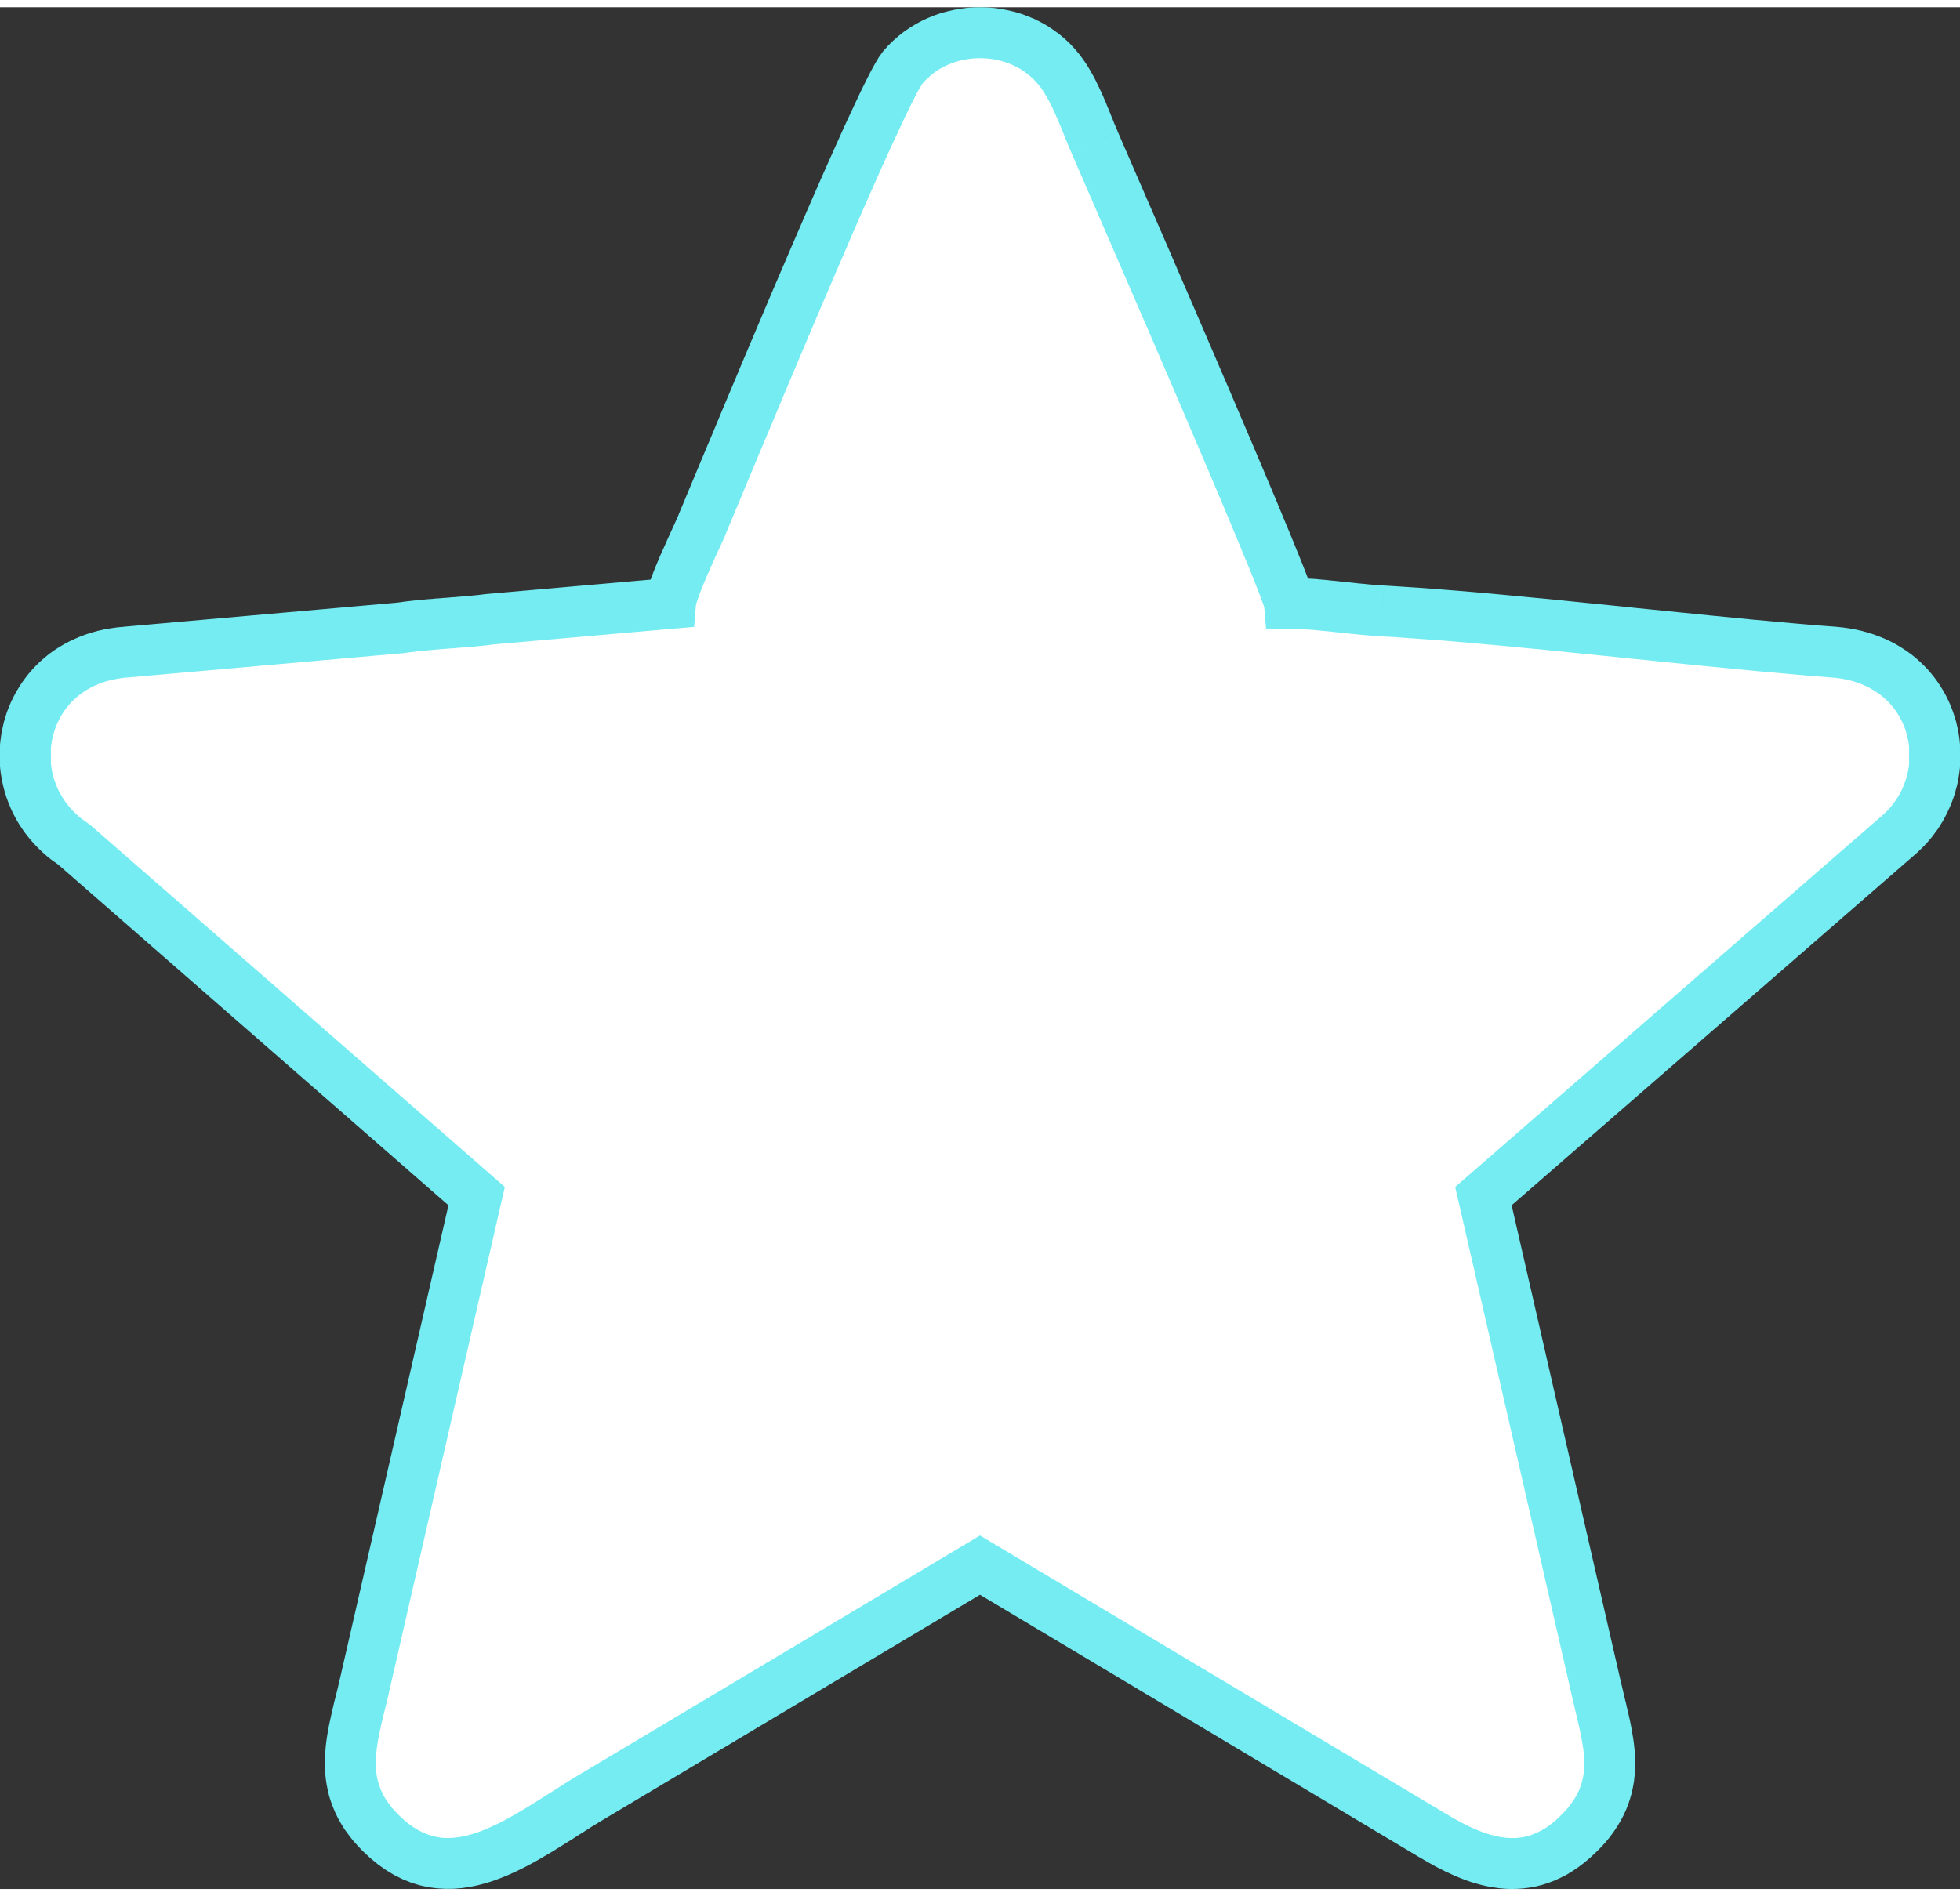 <?xml version="1.0" encoding="UTF-8"?>
<!DOCTYPE svg PUBLIC "-//W3C//DTD SVG 1.1//EN" "http://www.w3.org/Graphics/SVG/1.1/DTD/svg11.dtd">
<!-- Creator: CorelDRAW 2019 (64-Bit) -->
<svg xmlns="http://www.w3.org/2000/svg" xml:space="preserve" width="31px" height="30px" version="1.1" style="shape-rendering:geometricPrecision; text-rendering:geometricPrecision; image-rendering:optimizeQuality; fill-rule:evenodd; clip-rule:evenodd"
viewBox="0 0 23.602 22.665"
 xmlns:xlink="http://www.w3.org/1999/xlink">
 <rect x="0" y="0" width="23.602" height="22.665" fill="#333333" stroke="none"/>
 <defs>
  <style type="text/css">
   <![CDATA[
    .fil0 {fill:white}
    .fil1 {fill:#74ECF2;fill-rule:nonzero}
   ]]>
  </style>
 </defs>
 <g id="Layer_x0020_1">
  <g>
   <path class="fil0" d="M8.074 7.18l-2.187 0.192c-0.313,0.04 -0.712,0.053 -1.065,0.103l-3.301 0.291c-0.741,0.052 -1.164,0.571 -1.214,1.133l0 0.225c0.027,0.311 0.17,0.618 0.438,0.851 0.083,0.072 0.095,0.068 0.177,0.137l4.817 4.207 -1.355 5.918c-0.147,0.626 -0.36,1.195 0.197,1.751 0.831,0.828 1.703,0.074 2.525,-0.42l4.695 -2.804 5.425 3.241c0.545,0.33 1.166,0.591 1.772,0.005 0.581,-0.562 0.372,-1.11 0.23,-1.737l-1.365 -5.954 4.971 -4.324c0.28,-0.232 0.431,-0.545 0.462,-0.864l0 -0.242c-0.053,-0.555 -0.472,-1.066 -1.216,-1.122 -1.69,-0.129 -3.889,-0.411 -5.431,-0.496 -0.365,-0.021 -0.775,-0.091 -1.121,-0.091 -0.018,-0.21 -2.163,-5.126 -2.347,-5.555 -0.131,-0.307 -0.24,-0.635 -0.429,-0.874 -0.462,-0.584 -1.405,-0.593 -1.882,-0.025 -0.27,0.323 -2.065,4.667 -2.411,5.492 -0.086,0.207 -0.37,0.781 -0.385,0.962z"/>
   <path id="1" class="fil1" d="M5.86 7.067l2.187 -0.192 0.054 0.61 -2.187 0.192 -0.066 -0.609 0.012 -0.001zm-0.012 0.001l0.012 -0.001 -0.004 0 -0.008 0.001zm-0.999 0.712l-0.054 -0.61 -0.016 0.001 0.036 -0.004 0.035 -0.005 0.036 -0.005 0.035 -0.004 0.036 -0.004 0.036 -0.004 0.034 -0.003 0.037 -0.004 0.036 -0.003 0.035 -0.004 0.037 -0.003 0.034 -0.002 0.034 -0.004 0.037 -0.002 0.034 -0.003 0.035 -0.003 0.034 -0.002 0.033 -0.003 0.034 -0.003 0.034 -0.002 0.033 -0.003 0.033 -0.003 0.033 -0.002 0.03 -0.003 0.033 -0.003 0.032 -0.003 0.028 -0.003 0.032 -0.003 0.028 -0.003 0.028 -0.003 0.029 -0.004 0.028 -0.003 0.077 0.608 -0.031 0.004 -0.031 0.004 -0.033 0.004 -0.034 0.003 -0.031 0.003 -0.035 0.004 -0.032 0.002 -0.033 0.004 -0.035 0.002 -0.033 0.003 -0.033 0.003 -0.034 0.002 -0.034 0.003 -0.034 0.003 -0.034 0.002 -0.035 0.003 -0.034 0.003 -0.035 0.002 -0.032 0.003 -0.034 0.003 -0.035 0.003 -0.032 0.003 -0.035 0.003 -0.033 0.003 -0.032 0.004 -0.034 0.003 -0.032 0.003 -0.032 0.004 -0.034 0.004 -0.032 0.004 -0.031 0.004 -0.03 0.005 -0.017 0.001zm0.017 -0.001l-0.007 0 -0.01 0.001 0.017 -0.001zm-3.372 -0.318l3.301 -0.291 0.054 0.61 -3.301 0.292 -0.005 0 -0.049 -0.611zm0.054 0.611l-0.005 0 0.003 0 0.002 0zm-0.935 0.827l-0.613 0 0.001 -0.027 0.008 -0.066 0.009 -0.064 0.013 -0.064 0.015 -0.065 0.018 -0.063 0.02 -0.062 0.024 -0.062 0.026 -0.061 0.029 -0.059 0.031 -0.059 0.035 -0.058 0.035 -0.054 0.04 -0.055 0.042 -0.054 0.045 -0.052 0.046 -0.049 0.049 -0.047 0.053 -0.046 0.054 -0.044 0.057 -0.041 0.06 -0.039 0.061 -0.036 0.064 -0.034 0.066 -0.031 0.068 -0.029 0.07 -0.026 0.073 -0.023 0.074 -0.02 0.076 -0.017 0.078 -0.013 0.078 -0.011 0.082 -0.007 0.043 0.611 -0.056 0.005 -0.054 0.008 -0.052 0.009 -0.05 0.011 -0.048 0.012 -0.045 0.015 -0.044 0.016 -0.043 0.018 -0.041 0.019 -0.038 0.021 -0.038 0.022 -0.035 0.023 -0.034 0.025 -0.033 0.026 -0.03 0.027 -0.03 0.028 -0.028 0.03 -0.026 0.03 -0.024 0.03 -0.023 0.032 -0.023 0.036 -0.02 0.033 -0.018 0.035 -0.018 0.037 -0.015 0.035 -0.014 0.036 -0.012 0.039 -0.012 0.039 -0.009 0.037 -0.007 0.04 -0.006 0.041 -0.005 0.039 0.001 -0.027zm-0.613 0l0 -0.012 0.001 -0.015 -0.001 0.027zm0 0.225l0 -0.225 0.613 0 0 0.225 -0.612 0.027 -0.001 -0.027zm0.001 0.027l-0.001 -0.015 0 -0.012 0.001 0.027zm0.945 0.593l-0.403 0.462 0 0 -0.03 -0.027 -0.029 -0.028 -0.028 -0.027 -0.029 -0.03 -0.027 -0.029 -0.026 -0.03 -0.026 -0.031 -0.022 -0.028 -0.024 -0.031 -0.023 -0.032 -0.022 -0.033 -0.021 -0.031 -0.02 -0.033 -0.019 -0.033 -0.018 -0.033 -0.017 -0.033 -0.017 -0.034 -0.016 -0.036 -0.014 -0.034 -0.014 -0.034 -0.013 -0.035 -0.013 -0.035 -0.01 -0.035 -0.011 -0.035 -0.01 -0.037 -0.008 -0.034 -0.008 -0.036 -0.007 -0.038 -0.006 -0.033 -0.006 -0.037 -0.005 -0.038 -0.003 -0.035 0.611 -0.054 0.002 0.023 0.003 0.02 0.003 0.022 0.004 0.024 0.004 0.021 0.005 0.021 0.006 0.024 0.005 0.02 0.006 0.022 0.007 0.021 0.008 0.022 0.008 0.021 0.008 0.021 0.009 0.022 0.009 0.019 0.01 0.021 0.011 0.021 0.012 0.02 0.011 0.02 0.012 0.02 0.013 0.02 0.013 0.019 0.013 0.019 0.015 0.019 0.016 0.02 0.016 0.019 0.015 0.018 0.017 0.018 0.017 0.017 0.018 0.018 0.019 0.018 0.019 0.017 0 0zm0.178 0.137l-0.404 0.462 0.005 0.003 -0.008 -0.006 -0.006 -0.005 0.003 0.003 -0.009 -0.008 -0.009 -0.007 0 0 -0.01 -0.007 0.003 0.002 0.002 0.001 -0.01 -0.007 -0.003 -0.002 -0.01 -0.007 -0.005 -0.004 0.004 0.003 -0.004 -0.003 0.004 0.002 -0.013 -0.008 -0.013 -0.01 0.009 0.007 -0.013 -0.009 -0.012 -0.009 0.001 0.001 -0.007 -0.005 -0.007 -0.006 -0.012 -0.009 -0.008 -0.006 -0.007 -0.006 -0.007 -0.006 -0.008 -0.006 -0.008 -0.007 -0.008 -0.007 -0.011 -0.009 0.403 -0.462 0.005 0.004 0.005 0.005 0.006 0.005 0.005 0.004 0.005 0.004 0.006 0.004 0.003 0.003 -0.001 -0.001 0.003 0.003 0.003 0.002 0.011 0.007 -0.003 -0.001 -0.003 -0.003 0.018 0.013 -0.004 -0.002 -0.004 -0.003 0.013 0.009 0.004 0.003 0.013 0.009 0.005 0.003 -0.001 -0.001 0.006 0.005 0 0 0.013 0.009 0.013 0.01 0.002 0.002 0.012 0.009 0.003 0.002 0.003 0.003 0.017 0.013 0.008 0.007 0.007 0.006 0.005 0.004zm-0.005 -0.004l0.005 0.004 0.005 0.005 -0.01 -0.009zm4.419 4.673l-4.818 -4.207 0.404 -0.462 4.817 4.207 0.097 0.299 -0.5 0.163zm0.403 -0.462l0.138 0.121 -0.041 0.178 -0.097 -0.299zm-1.856 6.081l1.356 -5.918 0.597 0.136 -1.356 5.918 0 0.002 -0.597 -0.138zm0.597 0.136l0 0.002 -0.019 0.083 0.019 -0.085zm0.116 1.466l-0.433 0.434 0 0 -0.059 -0.062 -0.056 -0.063 -0.05 -0.065 -0.048 -0.065 -0.042 -0.067 -0.037 -0.065 -0.034 -0.069 -0.029 -0.069 -0.025 -0.067 -0.022 -0.069 -0.016 -0.069 -0.014 -0.069 -0.01 -0.068 -0.007 -0.068 -0.003 -0.067 -0.001 -0.066 0.002 -0.067 0.004 -0.065 0.005 -0.063 0.008 -0.064 0.009 -0.062 0.011 -0.061 0.011 -0.062 0.013 -0.06 0.013 -0.06 0.013 -0.059 0.014 -0.059 0.014 -0.059 0.015 -0.058 0.014 -0.056 0.014 -0.058 0.013 -0.057 0.597 0.14 -0.014 0.059 -0.014 0.06 -0.015 0.06 -0.014 0.057 -0.014 0.055 -0.013 0.055 -0.012 0.053 -0.011 0.054 -0.011 0.052 -0.01 0.05 -0.008 0.05 -0.007 0.048 -0.006 0.047 -0.004 0.046 -0.003 0.045 -0.001 0.042 0.001 0.043 0.002 0.041 0.004 0.04 0.005 0.039 0.008 0.039 0.009 0.037 0.012 0.037 0.014 0.039 0.016 0.037 0.018 0.037 0.022 0.04 0.025 0.038 0.028 0.04 0.032 0.041 0.036 0.04 0.041 0.043 0 0zm2.151 -0.467l0.314 0.527 0.001 -0.001 -0.075 0.046 -0.075 0.046 -0.076 0.049 -0.078 0.049 -0.079 0.051 -0.079 0.049 -0.081 0.051 -0.081 0.05 -0.082 0.048 -0.084 0.049 -0.085 0.047 -0.085 0.045 -0.087 0.042 -0.089 0.041 -0.09 0.037 -0.091 0.034 -0.094 0.03 -0.094 0.025 -0.096 0.02 -0.099 0.015 -0.1 0.008 -0.101 0.001 -0.103 -0.006 -0.104 -0.014 -0.104 -0.023 -0.103 -0.032 -0.101 -0.041 -0.101 -0.05 -0.099 -0.06 -0.096 -0.068 -0.095 -0.078 -0.092 -0.086 0.433 -0.434 0.064 0.06 0.061 0.051 0.061 0.042 0.059 0.036 0.056 0.028 0.057 0.022 0.054 0.017 0.056 0.013 0.054 0.008 0.056 0.003 0.058 -0.001 0.058 -0.005 0.062 -0.009 0.063 -0.013 0.064 -0.018 0.066 -0.021 0.068 -0.025 0.069 -0.029 0.07 -0.032 0.072 -0.035 0.074 -0.039 0.073 -0.04 0.074 -0.043 0.076 -0.045 0.076 -0.047 0.076 -0.047 0.078 -0.05 0.078 -0.049 0.078 -0.049 0.079 -0.051 0.08 -0.05 0.08 -0.048 0.001 -0.001zm-0.001 0.001l0.001 -0.001 -0.022 0.013 0.021 -0.012zm5.01 -2.278l-4.695 2.804 -0.314 -0.527 4.695 -2.803 0.314 0 0 0.526zm-0.314 -0.526l0.157 -0.094 0.157 0.094 -0.314 0zm5.425 3.768l-5.425 -3.242 0.314 -0.526 5.425 3.241 0.001 0.001 -0.315 0.526zm0.314 -0.527l0.001 0.001 -0.013 -0.008 0.012 0.007zm1.402 0.047l0.426 0.441 0 0 -0.067 0.062 -0.068 0.057 -0.07 0.053 -0.071 0.048 -0.072 0.044 -0.073 0.037 -0.073 0.033 -0.073 0.028 -0.076 0.024 -0.075 0.019 -0.073 0.013 -0.075 0.01 -0.073 0.005 -0.072 0.002 -0.073 -0.003 -0.072 -0.006 -0.069 -0.01 -0.069 -0.012 -0.069 -0.015 -0.065 -0.018 -0.066 -0.019 -0.065 -0.023 -0.063 -0.024 -0.062 -0.025 -0.061 -0.028 -0.061 -0.028 -0.057 -0.029 -0.059 -0.03 -0.057 -0.032 -0.055 -0.031 -0.055 -0.032 -0.055 -0.032 0.317 -0.525 0.048 0.028 0.049 0.029 0.05 0.028 0.047 0.026 0.047 0.025 0.049 0.024 0.047 0.023 0.047 0.02 0.046 0.019 0.047 0.018 0.044 0.015 0.045 0.014 0.045 0.011 0.043 0.01 0.043 0.008 0.042 0.006 0.041 0.003 0.04 0.001 0.041 0 0.04 -0.003 0.039 -0.005 0.039 -0.007 0.04 -0.01 0.038 -0.012 0.04 -0.016 0.042 -0.018 0.041 -0.022 0.042 -0.024 0.043 -0.03 0.044 -0.033 0.046 -0.038 0.046 -0.043 0 -0.001zm0.144 -1.448l0.597 -0.136 0.001 0 0.013 0.056 0.013 0.058 0.014 0.057 0.014 0.057 0.013 0.058 0.014 0.059 0.013 0.058 0.013 0.06 0.012 0.061 0.01 0.06 0.01 0.06 0.009 0.063 0.007 0.064 0.005 0.064 0.003 0.063 0.001 0.065 -0.002 0.066 -0.006 0.068 -0.007 0.067 -0.012 0.067 -0.014 0.069 -0.02 0.069 -0.022 0.068 -0.027 0.068 -0.031 0.068 -0.035 0.066 -0.04 0.067 -0.044 0.066 -0.048 0.065 -0.053 0.064 -0.057 0.062 -0.062 0.062 -0.426 -0.441 0.043 -0.043 0.038 -0.042 0.034 -0.041 0.03 -0.041 0.027 -0.039 0.022 -0.038 0.021 -0.039 0.017 -0.037 0.014 -0.037 0.013 -0.037 0.01 -0.037 0.008 -0.037 0.007 -0.039 0.005 -0.039 0.002 -0.039 0.001 -0.041 0 -0.042 -0.002 -0.044 -0.004 -0.045 -0.004 -0.045 -0.007 -0.045 -0.008 -0.05 -0.009 -0.051 -0.01 -0.05 -0.011 -0.051 -0.012 -0.054 -0.013 -0.055 -0.013 -0.055 -0.014 -0.058 -0.013 -0.058 -0.015 -0.059 -0.013 -0.06 0 0zm0.597 -0.136l0.001 0 0.036 0.163 -0.037 -0.163zm-1.364 -5.954l1.364 5.954 -0.597 0.136 -1.365 -5.954 0.098 -0.299 0.5 0.163zm-0.598 0.136l-0.041 -0.179 0.139 -0.12 -0.098 0.299zm5.471 -4.16l-4.971 4.323 -0.402 -0.462 4.97 -4.324 0.006 -0.005 0.397 0.468zm-0.403 -0.463l0.006 -0.005 -0.003 0.003 -0.003 0.002zm0.357 -0.633l0.613 0 -0.001 0.029 -0.004 0.038 -0.005 0.036 -0.006 0.037 -0.006 0.036 -0.007 0.036 -0.009 0.039 -0.01 0.036 -0.01 0.036 -0.011 0.038 -0.012 0.035 -0.012 0.033 -0.014 0.038 -0.016 0.036 -0.015 0.033 -0.017 0.036 -0.017 0.034 -0.018 0.034 -0.019 0.035 -0.021 0.033 -0.02 0.033 -0.022 0.033 -0.024 0.032 -0.023 0.031 -0.024 0.032 -0.027 0.031 -0.026 0.031 -0.026 0.028 -0.029 0.03 -0.03 0.029 -0.029 0.028 -0.031 0.028 -0.032 0.027 -0.391 -0.473 0.02 -0.017 0.019 -0.017 0.02 -0.018 0.018 -0.018 0.017 -0.017 0.018 -0.02 0.016 -0.018 0.015 -0.019 0.015 -0.019 0.015 -0.021 0.014 -0.019 0.013 -0.019 0.013 -0.021 0.013 -0.02 0.011 -0.021 0.011 -0.021 0.012 -0.021 0.009 -0.02 0.01 -0.024 0.009 -0.019 0.007 -0.021 0.009 -0.024 0.008 -0.023 0.006 -0.02 0.006 -0.023 0.006 -0.022 0.005 -0.021 0.004 -0.023 0.005 -0.023 0.003 -0.023 0.003 -0.023 0.002 -0.022 -0.001 0.029zm0.613 0l0 0.014 -0.001 0.015 0.001 -0.029zm0 -0.242l0 0.242 -0.613 0 0 -0.242 0.611 -0.029 0.002 0.029zm-0.002 -0.029l0.002 0.019 0 0.01 -0.002 -0.029zm-1.543 -0.787l0.046 -0.612 0 0 0.081 0.008 0.079 0.011 0.079 0.014 0.076 0.017 0.073 0.02 0.072 0.023 0.07 0.026 0.068 0.028 0.066 0.031 0.064 0.034 0.06 0.036 0.059 0.038 0.059 0.042 0.054 0.043 0.051 0.045 0.049 0.047 0.048 0.049 0.044 0.052 0.041 0.051 0.04 0.055 0.036 0.055 0.034 0.056 0.032 0.059 0.028 0.058 0.027 0.061 0.023 0.062 0.02 0.059 0.019 0.063 0.015 0.065 0.013 0.062 0.01 0.064 0.007 0.065 -0.609 0.058 -0.005 -0.038 -0.006 -0.039 -0.009 -0.04 -0.008 -0.038 -0.011 -0.037 -0.013 -0.039 -0.014 -0.036 -0.016 -0.035 -0.017 -0.036 -0.018 -0.033 -0.021 -0.035 -0.021 -0.033 -0.023 -0.031 -0.025 -0.032 -0.026 -0.029 -0.027 -0.028 -0.03 -0.029 -0.031 -0.027 -0.032 -0.026 -0.033 -0.023 -0.036 -0.023 -0.039 -0.023 -0.038 -0.021 -0.041 -0.019 -0.042 -0.018 -0.044 -0.016 -0.047 -0.015 -0.049 -0.013 -0.049 -0.011 -0.052 -0.01 -0.055 -0.007 -0.056 -0.005 0 0zm-5.425 -0.496l0.035 -0.612 -0.001 0 0.148 0.009 0.152 0.01 0.155 0.01 0.158 0.012 0.161 0.013 0.164 0.013 0.166 0.014 0.168 0.015 0.171 0.016 0.172 0.016 0.173 0.017 0.175 0.016 0.177 0.018 0.177 0.018 0.178 0.018 0.179 0.018 0.179 0.018 0.179 0.019 0.179 0.018 0.18 0.018 0.177 0.018 0.179 0.018 0.177 0.018 0.175 0.017 0.174 0.017 0.173 0.017 0.171 0.015 0.169 0.016 0.167 0.015 0.164 0.014 0.161 0.013 0.159 0.012 -0.046 0.612 -0.161 -0.013 -0.164 -0.013 -0.167 -0.015 -0.168 -0.015 -0.17 -0.015 -0.173 -0.016 -0.173 -0.017 -0.176 -0.017 -0.176 -0.017 -0.177 -0.018 -0.179 -0.018 -0.179 -0.018 -0.179 -0.019 -0.179 -0.017 -0.179 -0.019 -0.179 -0.018 -0.178 -0.018 -0.179 -0.018 -0.176 -0.018 -0.175 -0.018 -0.174 -0.016 -0.173 -0.017 -0.171 -0.016 -0.169 -0.015 -0.166 -0.015 -0.164 -0.014 -0.162 -0.014 -0.159 -0.012 -0.154 -0.011 -0.153 -0.011 -0.148 -0.01 -0.145 -0.008 0 0zm0 0l0 0 0.358 0.02 -0.358 -0.02zm-1.41 -0.371l0.611 -0.052 -0.305 -0.281 0.037 0.001 0.037 0.001 0.035 0 0.035 0.002 0.038 0.001 0.039 0.003 0.033 0.002 0.037 0.002 0.039 0.003 0.037 0.004 0.035 0.003 0.037 0.003 0.038 0.004 0.035 0.004 0.036 0.003 0.037 0.004 0.036 0.004 0.036 0.003 0.038 0.005 0.034 0.003 0.036 0.004 0.036 0.004 0.034 0.004 0.036 0.003 0.034 0.003 0.033 0.004 0.036 0.003 0.034 0.003 0.033 0.002 0.033 0.003 0.032 0.002 0.033 0.002 -0.035 0.612 -0.037 -0.002 -0.037 -0.003 -0.036 -0.002 -0.037 -0.003 -0.037 -0.004 -0.036 -0.003 -0.037 -0.003 -0.037 -0.004 -0.036 -0.004 -0.038 -0.003 -0.036 -0.004 -0.036 -0.004 -0.037 -0.004 -0.034 -0.004 -0.036 -0.003 -0.036 -0.004 -0.034 -0.004 -0.036 -0.004 -0.036 -0.003 -0.034 -0.003 -0.033 -0.004 -0.036 -0.003 -0.033 -0.003 -0.031 -0.002 -0.033 -0.002 -0.035 -0.003 -0.03 -0.001 -0.03 -0.002 -0.032 -0.001 -0.031 -0.001 -0.028 -0.001 -0.029 0.001 -0.306 -0.281zm0.306 0.281l-0.282 0 -0.024 -0.281 0.306 0.281zm-2.629 -5.742l0.563 -0.241 0 0 0.023 0.052 0.033 0.078 0.044 0.1 0.053 0.122 0.061 0.142 0.069 0.158 0.076 0.176 0.083 0.19 0.088 0.203 0.093 0.214 0.096 0.224 0.1 0.231 0.103 0.238 0.104 0.242 0.105 0.244 0.105 0.245 0.106 0.246 0.103 0.243 0.102 0.238 0.099 0.233 0.096 0.226 0.091 0.217 0.087 0.206 0.08 0.194 0.075 0.18 0.067 0.165 0.06 0.147 0.051 0.129 0.042 0.11 0.033 0.089 0.024 0.073 0.019 0.095 -0.611 0.052 0.005 0.028 -0.016 -0.045 -0.028 -0.077 -0.039 -0.101 -0.049 -0.125 -0.058 -0.144 -0.067 -0.162 -0.074 -0.179 -0.08 -0.192 -0.086 -0.206 -0.091 -0.215 -0.095 -0.225 -0.099 -0.232 -0.102 -0.239 -0.103 -0.242 -0.105 -0.245 -0.105 -0.245 -0.105 -0.244 -0.104 -0.242 -0.103 -0.237 -0.1 -0.231 -0.097 -0.224 -0.092 -0.213 -0.088 -0.203 -0.082 -0.19 -0.076 -0.175 -0.069 -0.16 -0.061 -0.141 -0.053 -0.122 -0.044 -0.101 -0.034 -0.078 -0.023 -0.054 0 0zm-0.387 -0.804l0.48 -0.381 0.001 0.001 0.021 0.028 0.022 0.029 0.02 0.029 0.02 0.029 0.02 0.031 0.018 0.03 0.017 0.029 0.016 0.029 0.017 0.029 0.016 0.031 0.017 0.032 0.014 0.03 0.014 0.029 0.014 0.03 0.015 0.031 0.014 0.031 0.014 0.03 0.012 0.029 0.013 0.03 0.014 0.032 0.011 0.03 0.013 0.029 0.011 0.029 0.013 0.03 0.011 0.029 0.013 0.029 0.012 0.031 0.01 0.027 0.012 0.027 0.012 0.029 0.012 0.028 0.011 0.027 -0.563 0.241 -0.013 -0.03 -0.013 -0.029 -0.012 -0.03 -0.012 -0.031 -0.013 -0.03 -0.011 -0.028 -0.012 -0.029 -0.012 -0.03 -0.011 -0.028 -0.012 -0.029 -0.012 -0.029 -0.012 -0.028 -0.01 -0.025 -0.012 -0.028 -0.013 -0.028 -0.011 -0.026 -0.011 -0.026 -0.012 -0.024 -0.011 -0.025 -0.013 -0.025 -0.013 -0.026 -0.01 -0.021 -0.012 -0.021 -0.013 -0.024 -0.013 -0.022 -0.013 -0.022 -0.012 -0.02 -0.011 -0.018 -0.013 -0.019 -0.013 -0.019 -0.013 -0.017 -0.013 -0.017 0 0zm0.48 -0.381l0.001 0.001 0.027 0.035 -0.028 -0.036zm-1.887 0.363l-0.47 -0.394 0 0 0.059 -0.066 0.062 -0.061 0.064 -0.056 0.067 -0.053 0.071 -0.048 0.072 -0.044 0.073 -0.039 0.076 -0.035 0.077 -0.031 0.079 -0.027 0.08 -0.021 0.079 -0.018 0.081 -0.014 0.082 -0.01 0.082 -0.005 0.081 -0.001 0.082 0.003 0.082 0.007 0.082 0.012 0.08 0.016 0.079 0.019 0.079 0.024 0.077 0.029 0.078 0.032 0.075 0.038 0.073 0.041 0.07 0.046 0.069 0.05 0.066 0.054 0.064 0.059 0.06 0.064 0.056 0.066 -0.48 0.381 -0.033 -0.039 -0.034 -0.036 -0.036 -0.033 -0.038 -0.031 -0.04 -0.03 -0.042 -0.027 -0.043 -0.024 -0.044 -0.022 -0.045 -0.019 -0.047 -0.017 -0.048 -0.015 -0.049 -0.012 -0.05 -0.01 -0.05 -0.007 -0.049 -0.004 -0.051 -0.002 -0.051 0.001 -0.051 0.003 -0.049 0.006 -0.049 0.008 -0.051 0.011 -0.048 0.014 -0.046 0.015 -0.046 0.019 -0.046 0.02 -0.043 0.024 -0.043 0.025 -0.04 0.028 -0.038 0.03 -0.038 0.034 -0.036 0.035 -0.033 0.037 0 0zm-2.363 5.413l-0.566 -0.237 0 0 0.037 -0.087 0.044 -0.106 0.052 -0.125 0.059 -0.141 0.065 -0.156 0.071 -0.17 0.077 -0.182 0.08 -0.193 0.085 -0.203 0.089 -0.211 0.091 -0.218 0.094 -0.223 0.097 -0.228 0.097 -0.23 0.098 -0.231 0.099 -0.231 0.099 -0.231 0.098 -0.227 0.096 -0.223 0.095 -0.218 0.092 -0.21 0.09 -0.203 0.086 -0.192 0.082 -0.183 0.078 -0.169 0.073 -0.156 0.067 -0.142 0.062 -0.126 0.056 -0.11 0.051 -0.093 0.046 -0.078 0.053 -0.074 0.47 0.394 -0.006 0.01 -0.03 0.05 -0.041 0.076 -0.051 0.1 -0.058 0.118 -0.064 0.135 -0.071 0.153 -0.077 0.167 -0.081 0.178 -0.085 0.192 -0.089 0.2 -0.092 0.209 -0.094 0.216 -0.095 0.222 -0.098 0.226 -0.098 0.229 -0.099 0.231 -0.098 0.231 -0.097 0.229 -0.096 0.227 -0.094 0.223 -0.091 0.217 -0.088 0.211 -0.085 0.202 -0.082 0.194 -0.075 0.181 -0.071 0.17 -0.065 0.156 -0.059 0.141 -0.052 0.125 -0.044 0.106 -0.037 0.088 0 0zm-0.641 1.149l-0.054 -0.61 -0.278 0.28 0.005 -0.039 0.006 -0.034 0.007 -0.035 0.009 -0.034 0.01 -0.035 0.012 -0.034 0.01 -0.032 0.012 -0.034 0.014 -0.035 0.013 -0.036 0.014 -0.035 0.015 -0.038 0.015 -0.036 0.016 -0.037 0.015 -0.037 0.017 -0.039 0.017 -0.037 0.015 -0.034 0.017 -0.038 0.017 -0.038 0.014 -0.033 0.016 -0.034 0.016 -0.036 0.015 -0.032 0.014 -0.032 0.014 -0.03 0.013 -0.028 0.012 -0.028 0.011 -0.025 0.011 -0.023 0.008 -0.019 0.007 -0.019 0.566 0.237 -0.009 0.023 -0.012 0.026 -0.011 0.025 -0.012 0.027 -0.013 0.028 -0.013 0.029 -0.014 0.031 -0.015 0.032 -0.014 0.032 -0.015 0.032 -0.015 0.035 -0.017 0.036 -0.015 0.033 -0.015 0.035 -0.016 0.037 -0.016 0.034 -0.014 0.033 -0.014 0.035 -0.015 0.035 -0.013 0.032 -0.013 0.032 -0.012 0.031 -0.012 0.03 -0.01 0.028 -0.009 0.027 -0.009 0.025 -0.007 0.021 -0.005 0.017 -0.004 0.014 -0.002 0.011 -0.001 0.006 0 -0.003 -0.279 0.28zm0.279 -0.28l-0.021 0.258 -0.258 0.022 0.279 -0.28z"/>
  </g>
 </g>
</svg>
